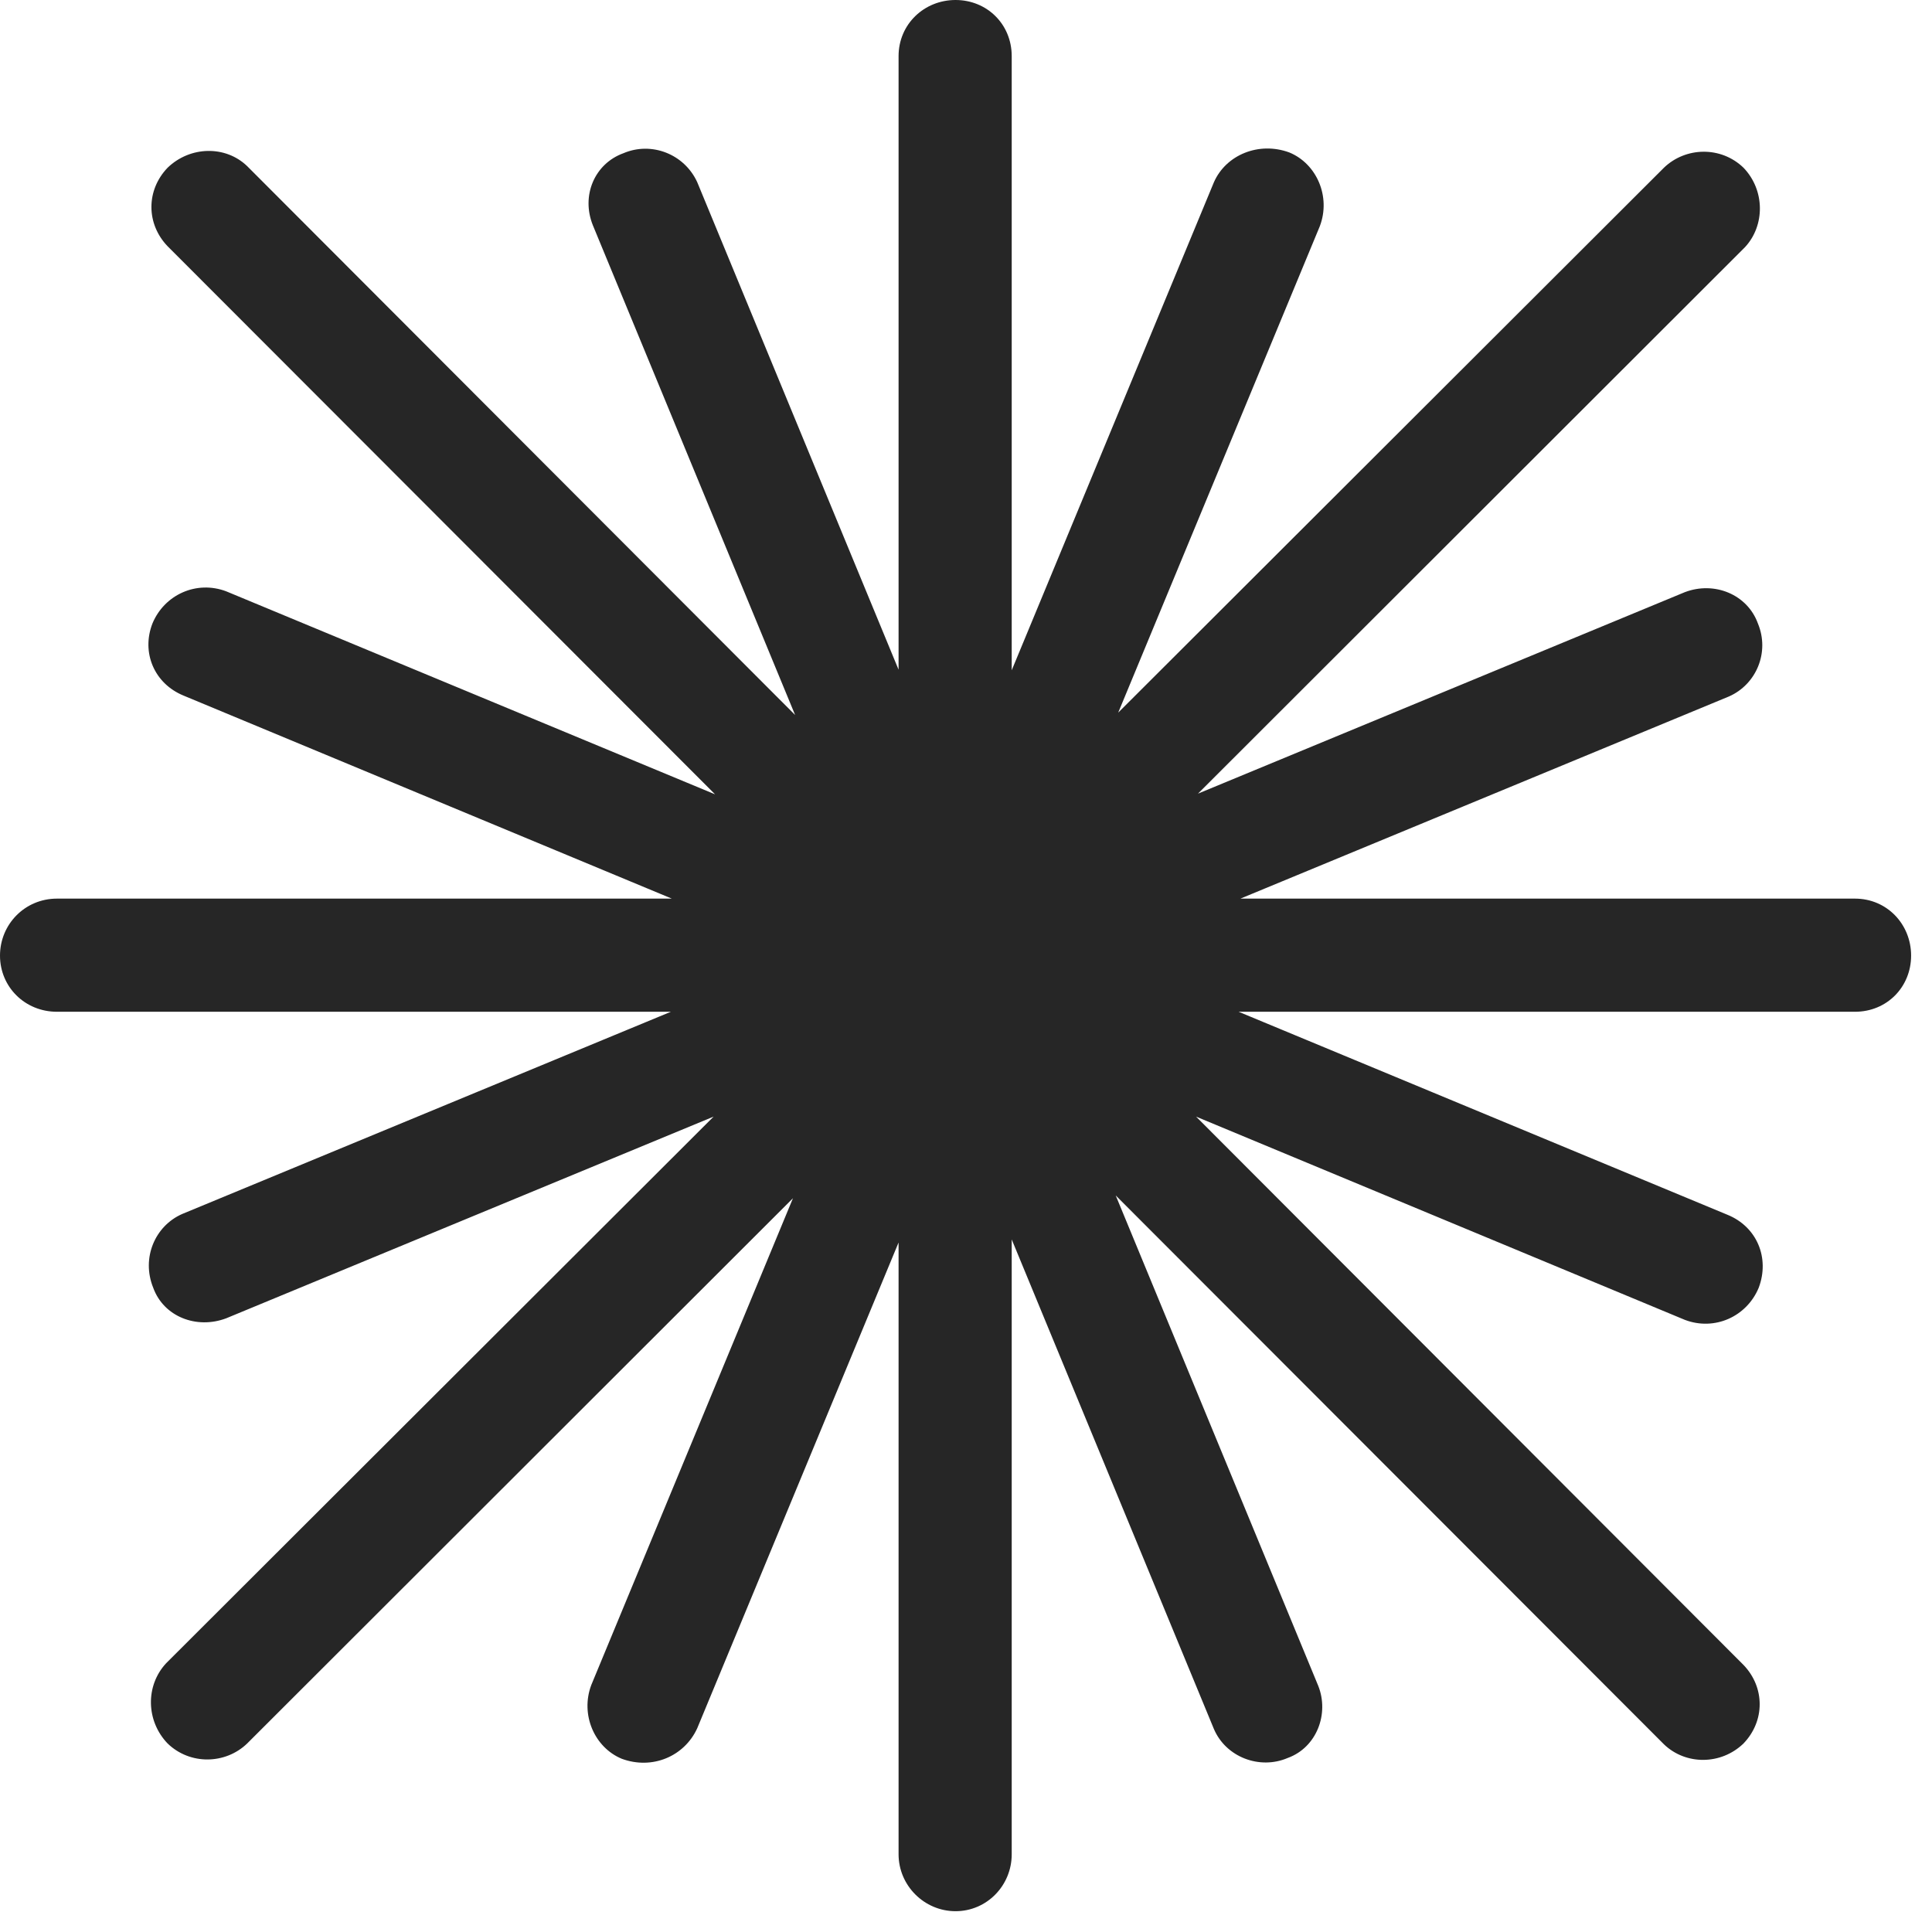 <?xml version="1.0" encoding="UTF-8"?>
<!--Generator: Apple Native CoreSVG 326-->
<!DOCTYPE svg
PUBLIC "-//W3C//DTD SVG 1.1//EN"
       "http://www.w3.org/Graphics/SVG/1.1/DTD/svg11.dtd">
<svg version="1.1" xmlns="http://www.w3.org/2000/svg" xmlns:xlink="http://www.w3.org/1999/xlink" viewBox="0 0 32.922 32.58">
 <g>
  <rect height="32.58" opacity="0" width="32.922" x="0" y="0"/>
  <path d="M0.971 15.312C0.424 15.312 0 15.75 0 16.283C0 16.816 0.424 17.24 0.971 17.24L31.609 17.24C32.156 17.24 32.566 16.816 32.566 16.283C32.566 15.75 32.156 15.312 31.609 15.312ZM17.24 0.957C17.24 0.41 16.816 0 16.283 0C15.75 0 15.312 0.41 15.312 0.957L15.312 31.596C15.312 32.129 15.75 32.566 16.283 32.566C16.816 32.566 17.24 32.129 17.24 31.596ZM22.49 3.855C22.682 3.35 22.436 2.789 21.971 2.598C21.451 2.406 20.891 2.639 20.686 3.104L10.076 28.711C9.885 29.217 10.131 29.777 10.596 29.969C11.115 30.16 11.662 29.928 11.881 29.449ZM29.736 4.211C30.078 3.842 30.078 3.24 29.709 2.857C29.326 2.488 28.725 2.502 28.355 2.857L2.83 28.342C2.475 28.725 2.488 29.326 2.857 29.709C3.24 30.078 3.842 30.064 4.211 29.709ZM29.463 11.867C29.928 11.662 30.16 11.115 29.955 10.623C29.777 10.131 29.217 9.898 28.711 10.09L3.104 20.686C2.639 20.891 2.406 21.438 2.611 21.943C2.789 22.436 3.35 22.654 3.855 22.463ZM28.711 22.49C29.217 22.682 29.764 22.436 29.969 21.943C30.16 21.438 29.941 20.904 29.436 20.699L3.855 10.076C3.35 9.885 2.803 10.131 2.598 10.623C2.406 11.115 2.625 11.648 3.131 11.854ZM28.355 29.723C28.725 30.078 29.326 30.078 29.709 29.709C30.078 29.326 30.078 28.752 29.709 28.369L4.211 2.83C3.842 2.475 3.24 2.488 2.857 2.857C2.488 3.24 2.488 3.814 2.857 4.197ZM20.686 29.463C20.891 29.941 21.465 30.16 21.943 29.955C22.436 29.777 22.654 29.203 22.463 28.725L11.881 3.104C11.662 2.625 11.102 2.406 10.623 2.611C10.131 2.789 9.898 3.336 10.104 3.842Z" fill="black" fill-opacity="0.85"/>
 </g>
</svg>
